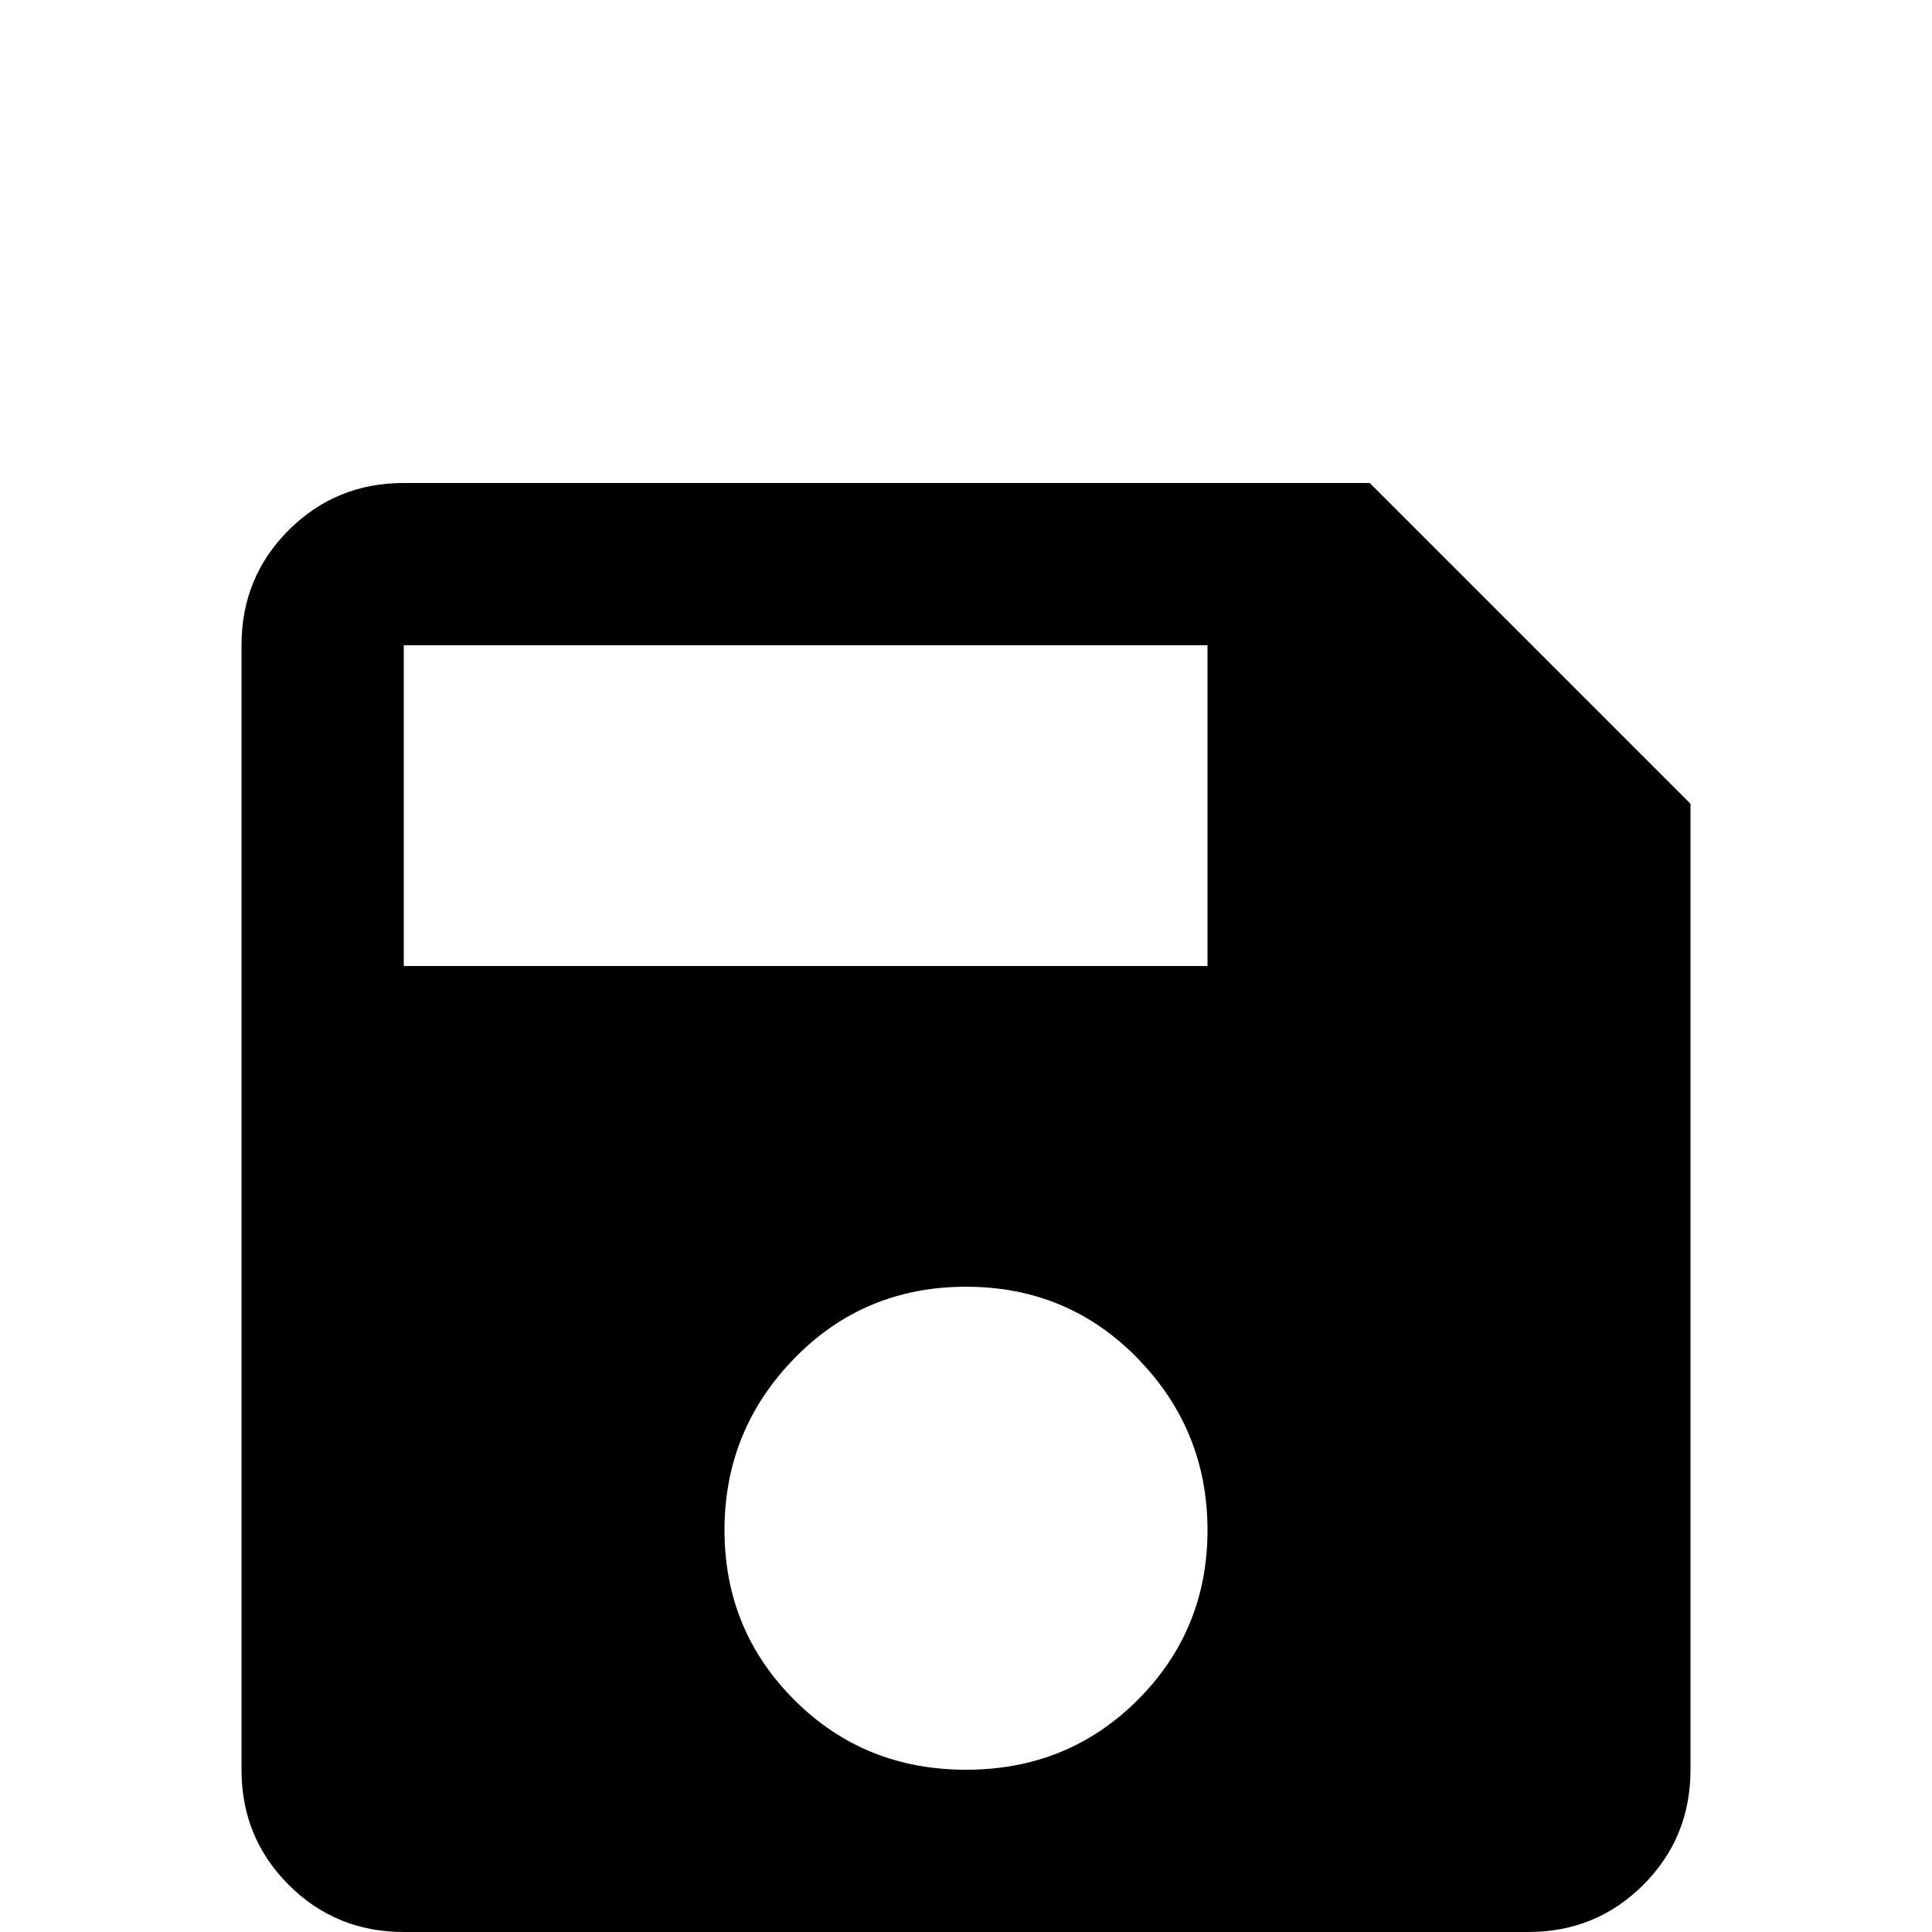 <svg xmlns="http://www.w3.org/2000/svg" viewBox="0 -512 512 512">
	<path fill="#000000" d="M320 -256H107V-341H320ZM256 -43Q229 -43 210.5 -61.5Q192 -80 192 -106.5Q192 -133 210.5 -152Q229 -171 256 -171Q283 -171 301.5 -152Q320 -133 320 -106.5Q320 -80 301.5 -61.5Q283 -43 256 -43ZM363 -384H107Q89 -384 76.5 -371.5Q64 -359 64 -341V-43Q64 -25 76.5 -12.5Q89 0 107 0H405Q423 0 435.5 -12.5Q448 -25 448 -43V-299Z"/>
</svg>
